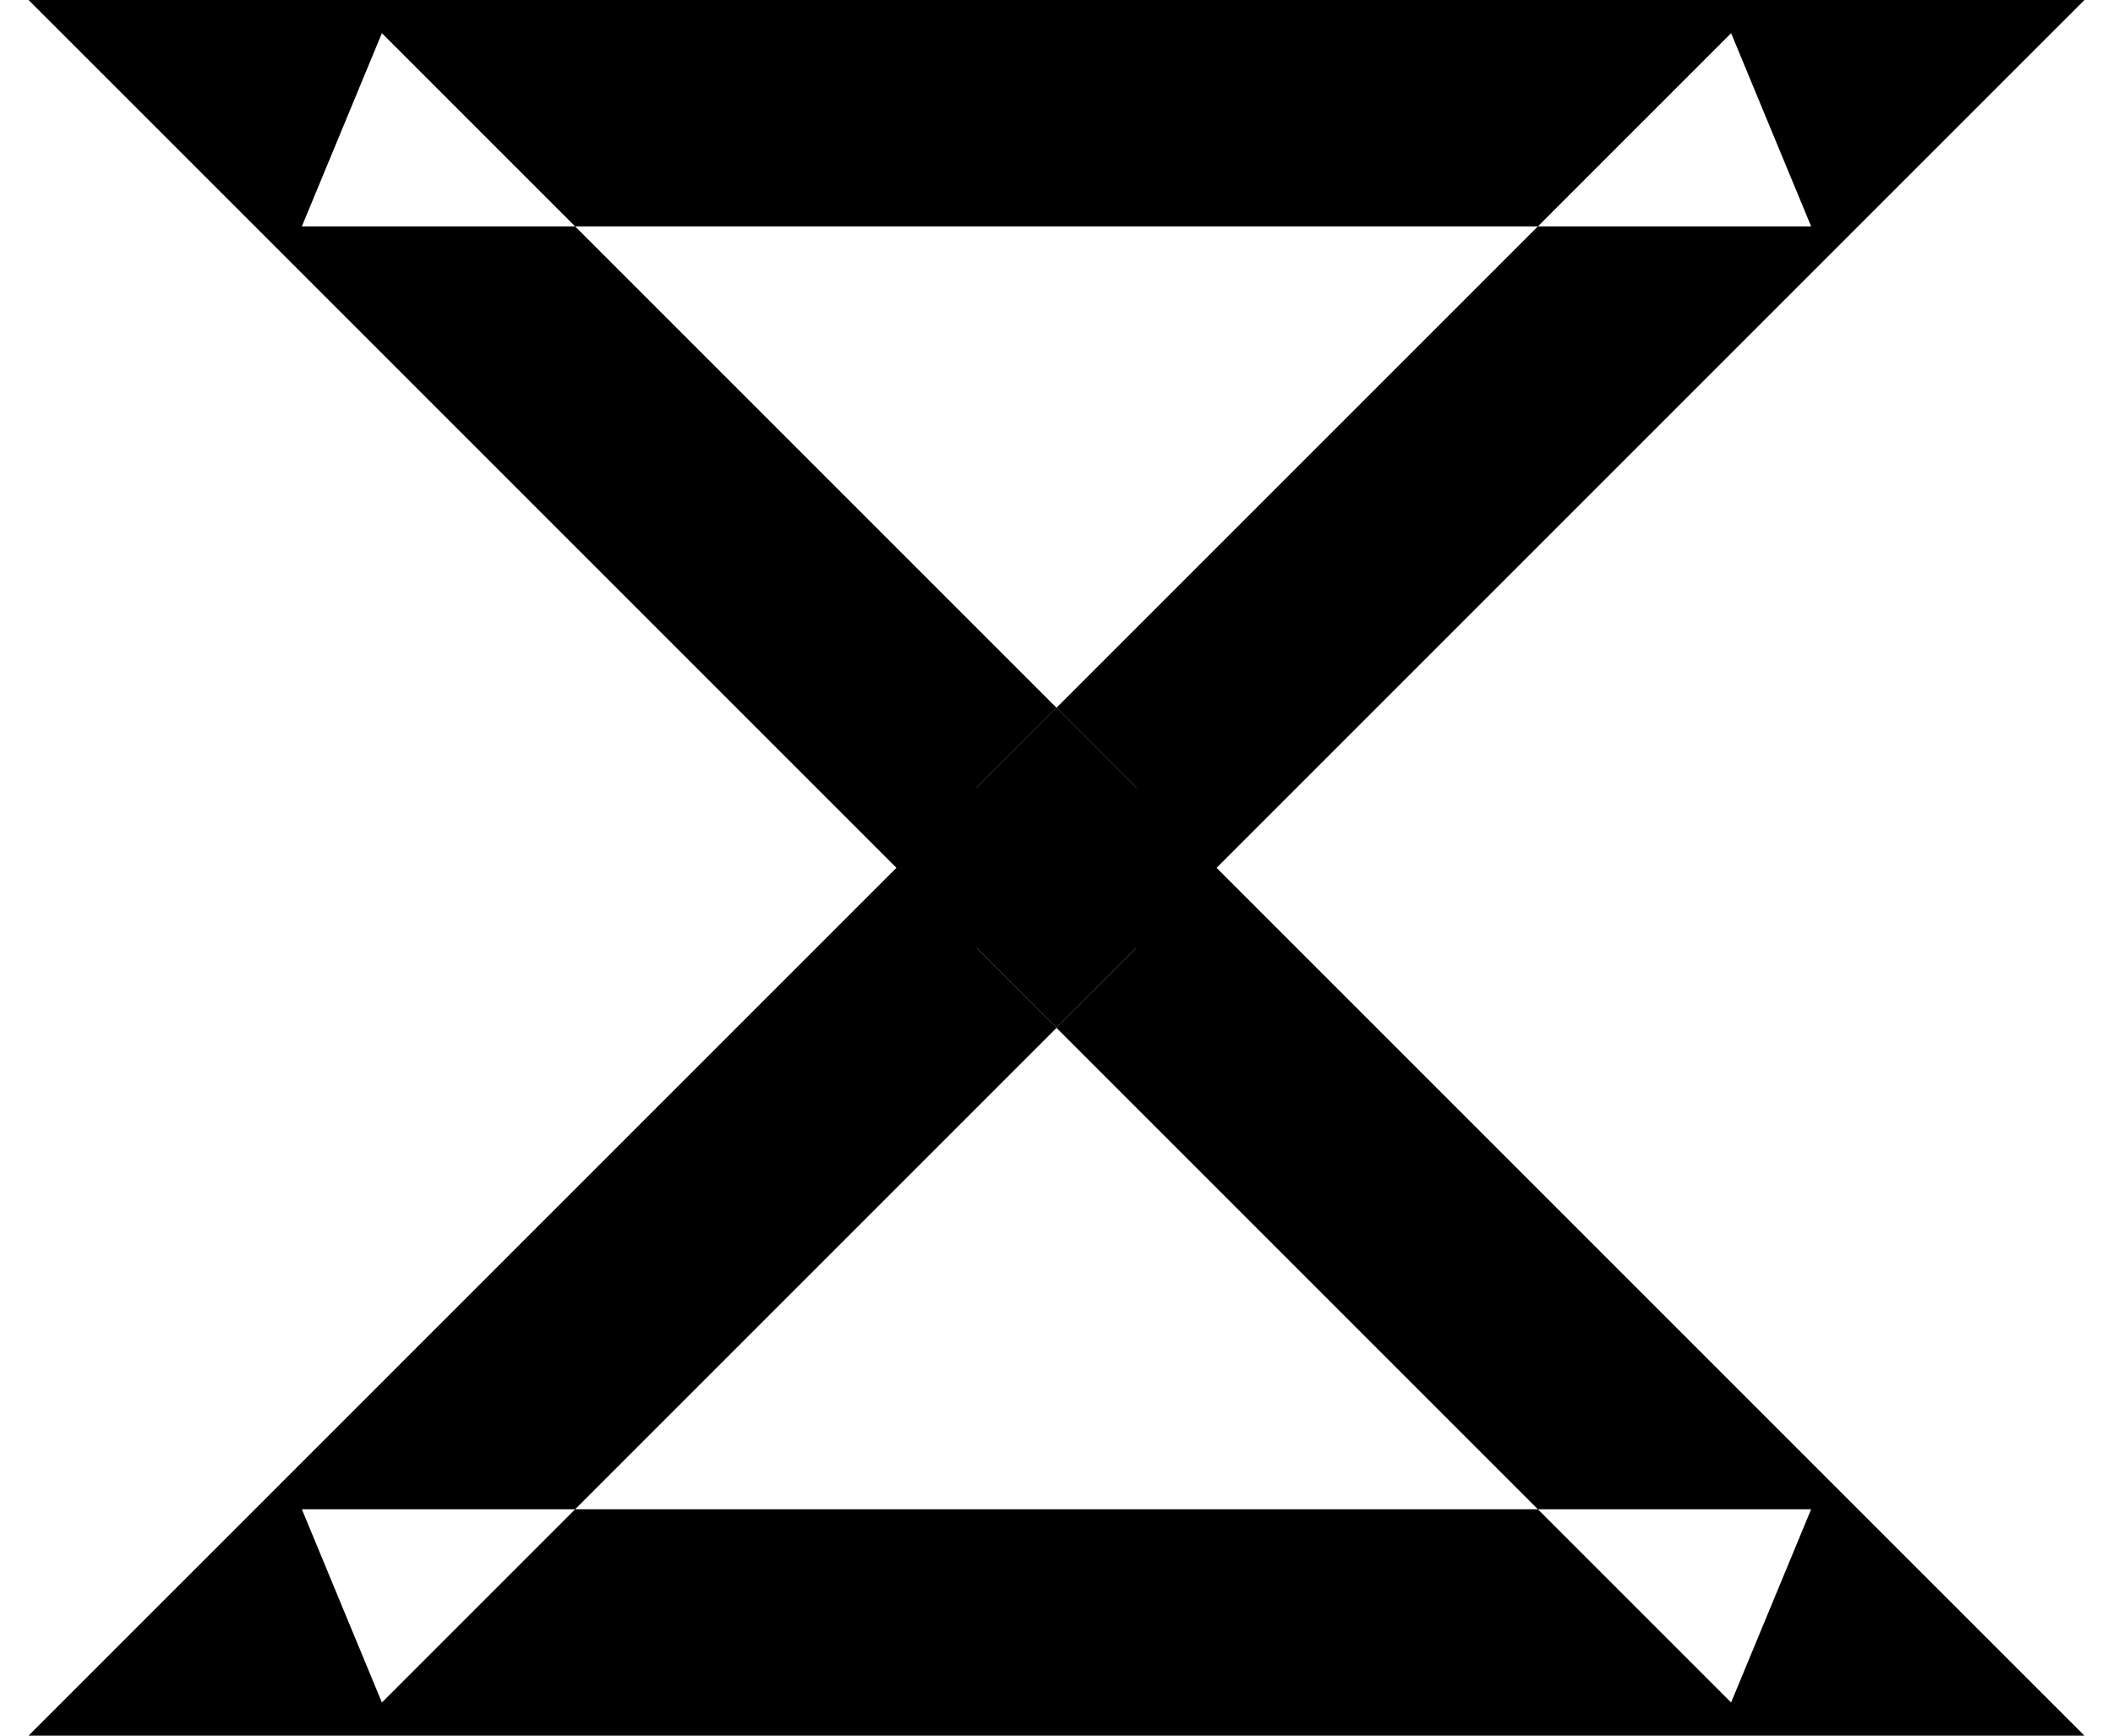 <?xml version="1.0" encoding="UTF-8" standalone="no"?>
<svg width="56px" height="46px" viewBox="0 0 56 46" version="1.1" xmlns="http://www.w3.org/2000/svg" xmlns:xlink="http://www.w3.org/1999/xlink" xmlns:sketch="http://www.bohemiancoding.com/sketch/ns">
    <!-- Generator: Sketch 3.3.2 (12043) - http://www.bohemiancoding.com/sketch -->
    <title>Artboard 1</title>
    <desc>Created with Sketch.</desc>
    <defs></defs>
    <g id="Page-1" stroke="none" stroke-width="1" fill="none" fill-rule="evenodd" sketch:type="MSPage">
        <g id="Artboard-1" sketch:type="MSArtboardGroup" fill="#000000">
            <g id="Shape-+-Shape" sketch:type="MSLayerGroup">
                <path d="M25.879,25.121 L45.879,45.121 L48,40 L8,40 L10.121,45.121 L30.121,25.121 L25.879,25.121 L25.879,25.121 Z M30.121,20.879 L28,18.757 L25.879,20.879 L5.879,40.879 L0.757,46 L8,46 L48,46 L55.243,46 L50.121,40.879 L30.121,20.879 L30.121,20.879 Z" id="Shape" sketch:type="MSShapeGroup"></path>
                <path d="M8,6 L48,6 L45.879,0.879 L25.879,20.879 L30.121,20.879 L10.121,0.879 L8,6 L8,6 Z M8,0 L0.757,0 L5.879,5.121 L25.879,25.121 L28,27.243 L30.121,25.121 L50.121,5.121 L55.243,0 L48,0 L8,0 L8,0 Z" id="Shape" sketch:type="MSShapeGroup"></path>
            </g>
        </g>
    </g>
</svg>